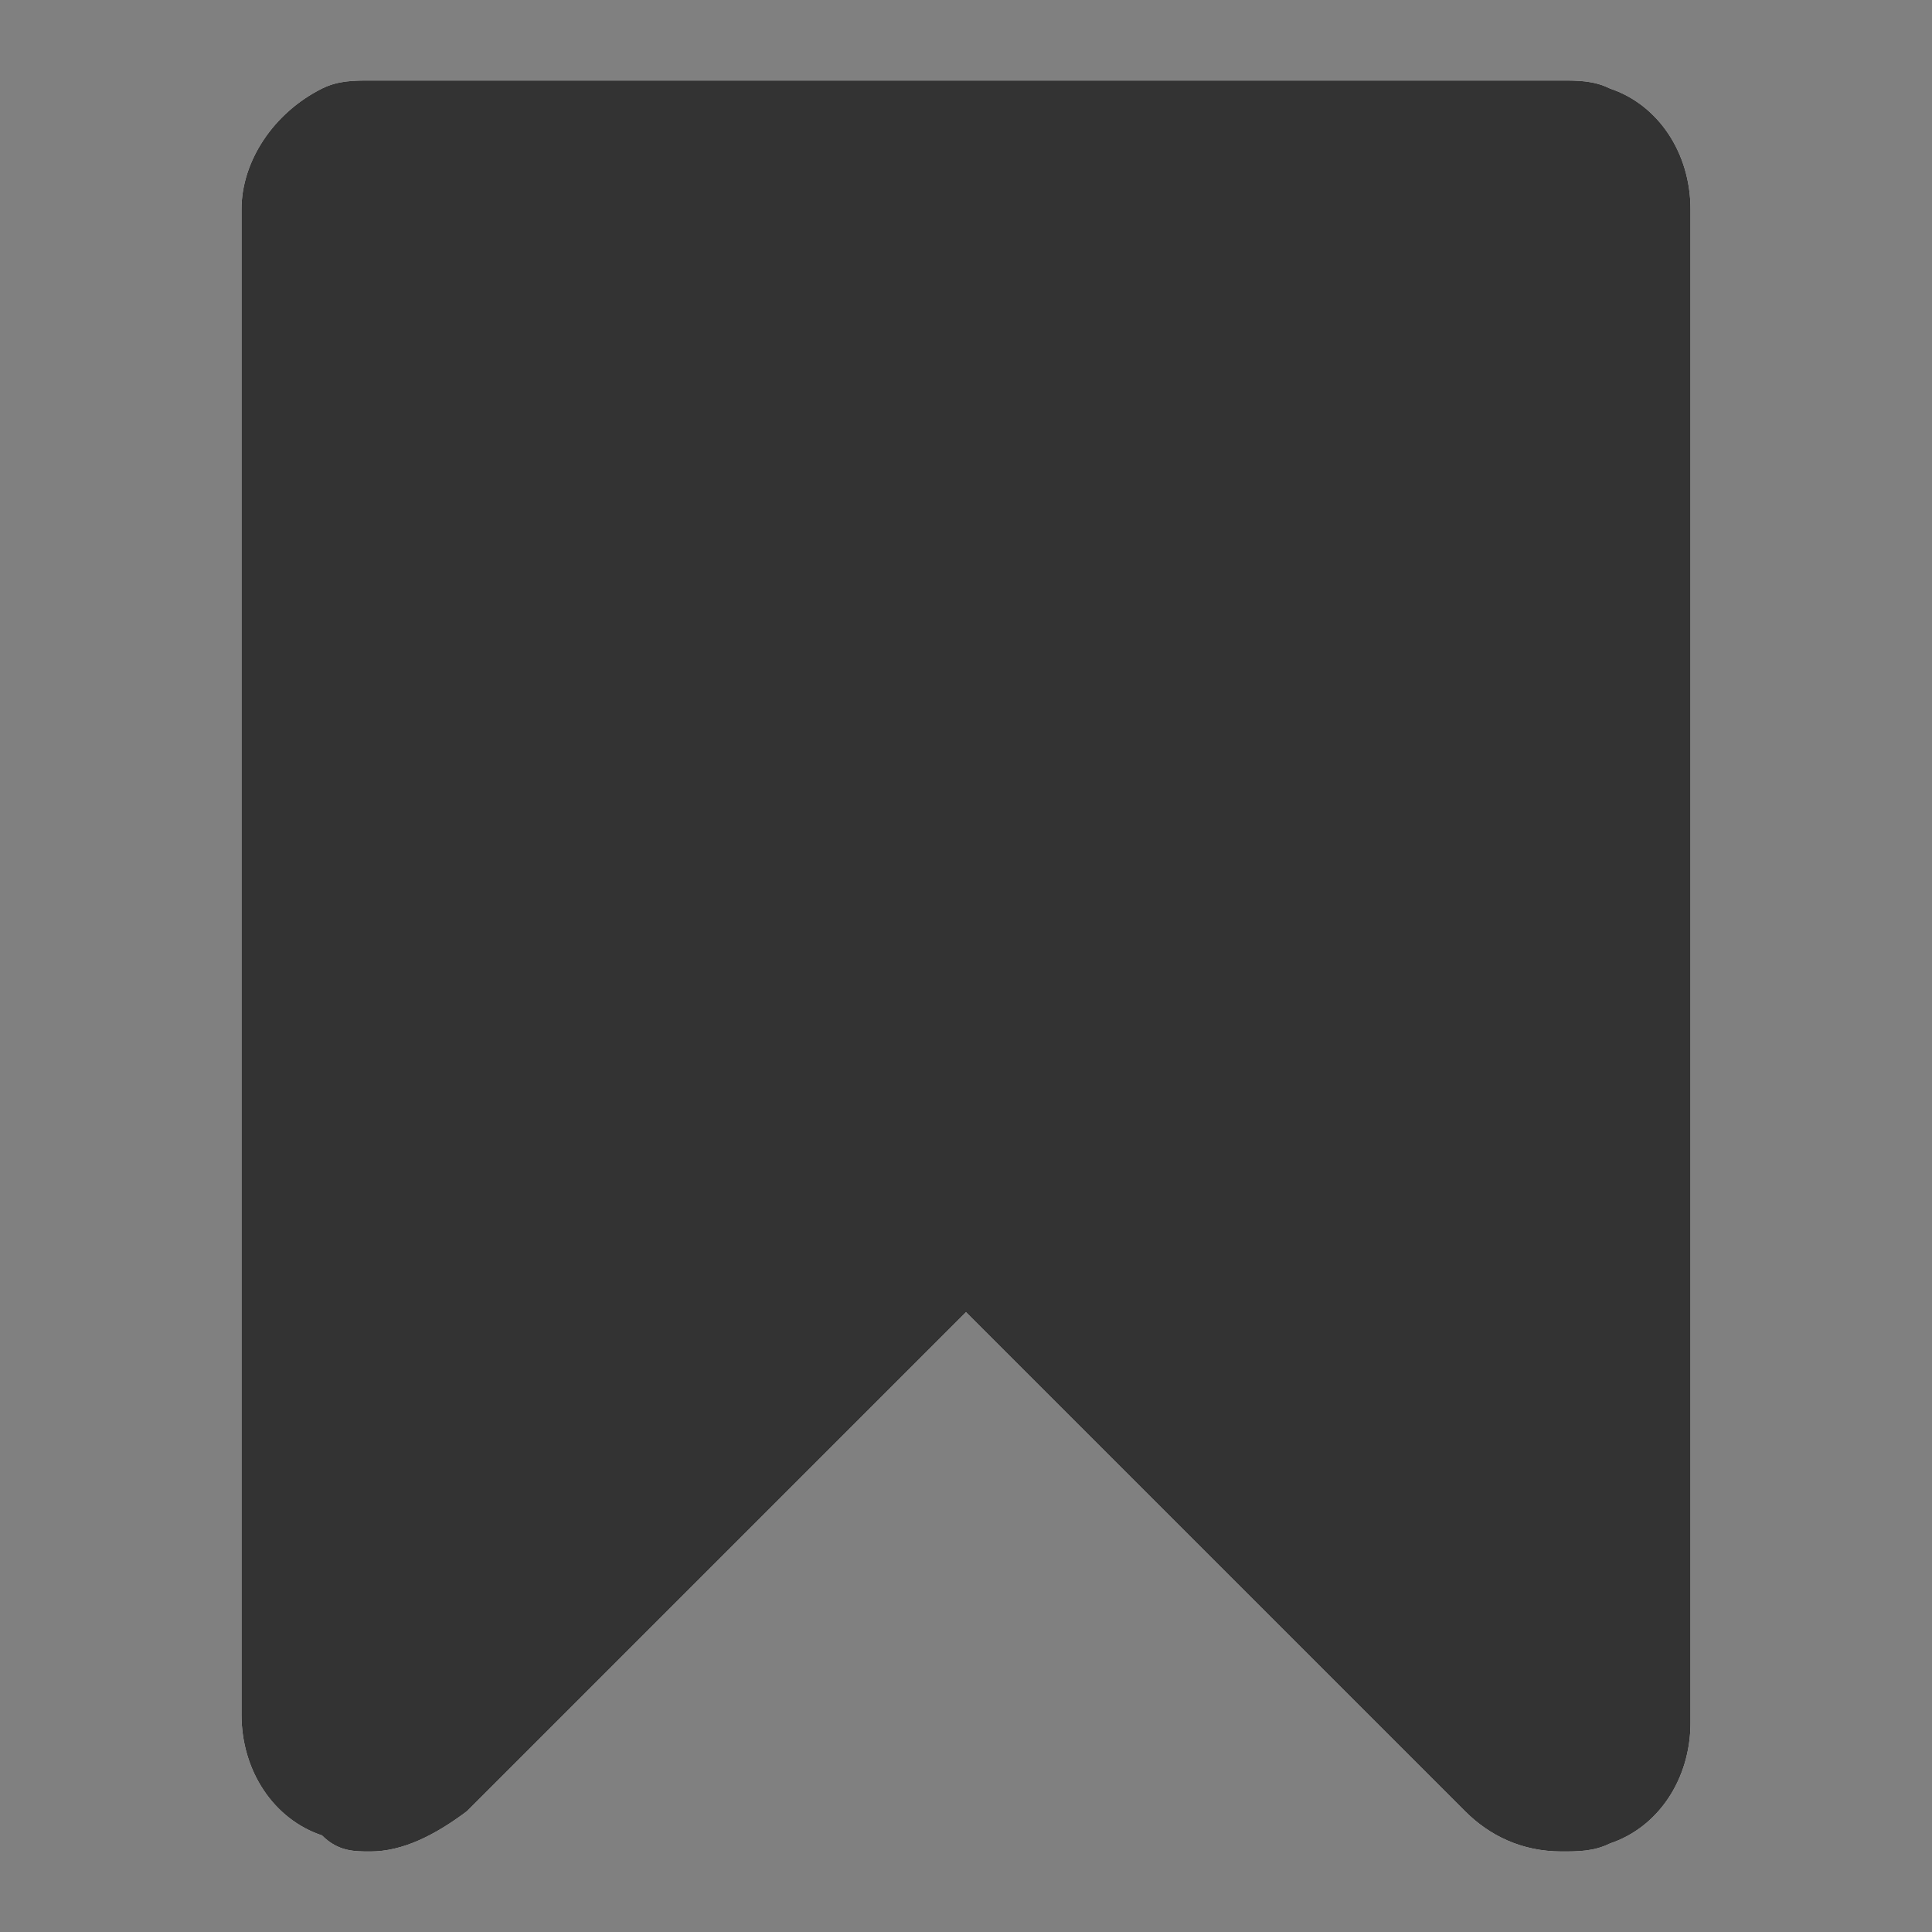 <?xml version="1.0" encoding="utf-8"?>
<!-- Generator: Adobe Illustrator 21.1.0, SVG Export Plug-In . SVG Version: 6.00 Build 0)  -->
<svg version="1.1" id="圖層_1" xmlns="http://www.w3.org/2000/svg" xmlns:xlink="http://www.w3.org/1999/xlink" x="0px" y="0px"
	 viewBox="0 0 24 24" style="enable-background:new 0 0 24 24;" xml:space="preserve">
<rect x="0" y="0" width="24" height="24" fill="#808080" stroke="none"/>
<style type="text/css">
	.st0{fill:#FFFFFF;}
	.st1{fill:#333333;}
</style>
<g>
	<path id="path-1" class="st0" d="M19.4,1H4.6C4.4,1,4.2,1,4,1.1C3.4,1.4,3,2,3,2.6v18.7c0,0.7,0.4,1.3,1,1.5C4.2,23,4.4,23,4.6,23
		c0.4,0,0.8-0.2,1.2-0.5l6.2-6.2l6.2,6.2c0.3,0.3,0.7,0.5,1.2,0.5c0.2,0,0.4,0,0.6-0.1c0.6-0.2,1-0.8,1-1.5V2.6c0-0.7-0.4-1.3-1-1.5
		C19.8,1,19.6,1,19.4,1z"/>
</g>
<title>⚙️/icon/function/18 加強曝光</title>
<desc>Created with Sketch.</desc>
<g id="Page-1">
	<g id="_x2699__xFE0F__x2F_icon_x2F_function_x2F_18-加強曝光">
		<g id="_xF02E_">
			<path id="path-1_1_" class="st1" d="M19.4,1H4.6C4.4,1,4.2,1,4,1.1C3.4,1.4,3,2,3,2.6v18.7c0,0.7,0.4,1.3,1,1.5
				C4.2,23,4.4,23,4.6,23c0.4,0,0.8-0.2,1.2-0.5l6.2-6.2l6.2,6.2c0.3,0.3,0.7,0.5,1.2,0.5c0.2,0,0.4,0,0.6-0.1c0.6-0.2,1-0.8,1-1.5
				V2.6c0-0.7-0.4-1.3-1-1.5C19.8,1,19.6,1,19.4,1z"/>
		</g>
	</g>
</g>
</svg>
